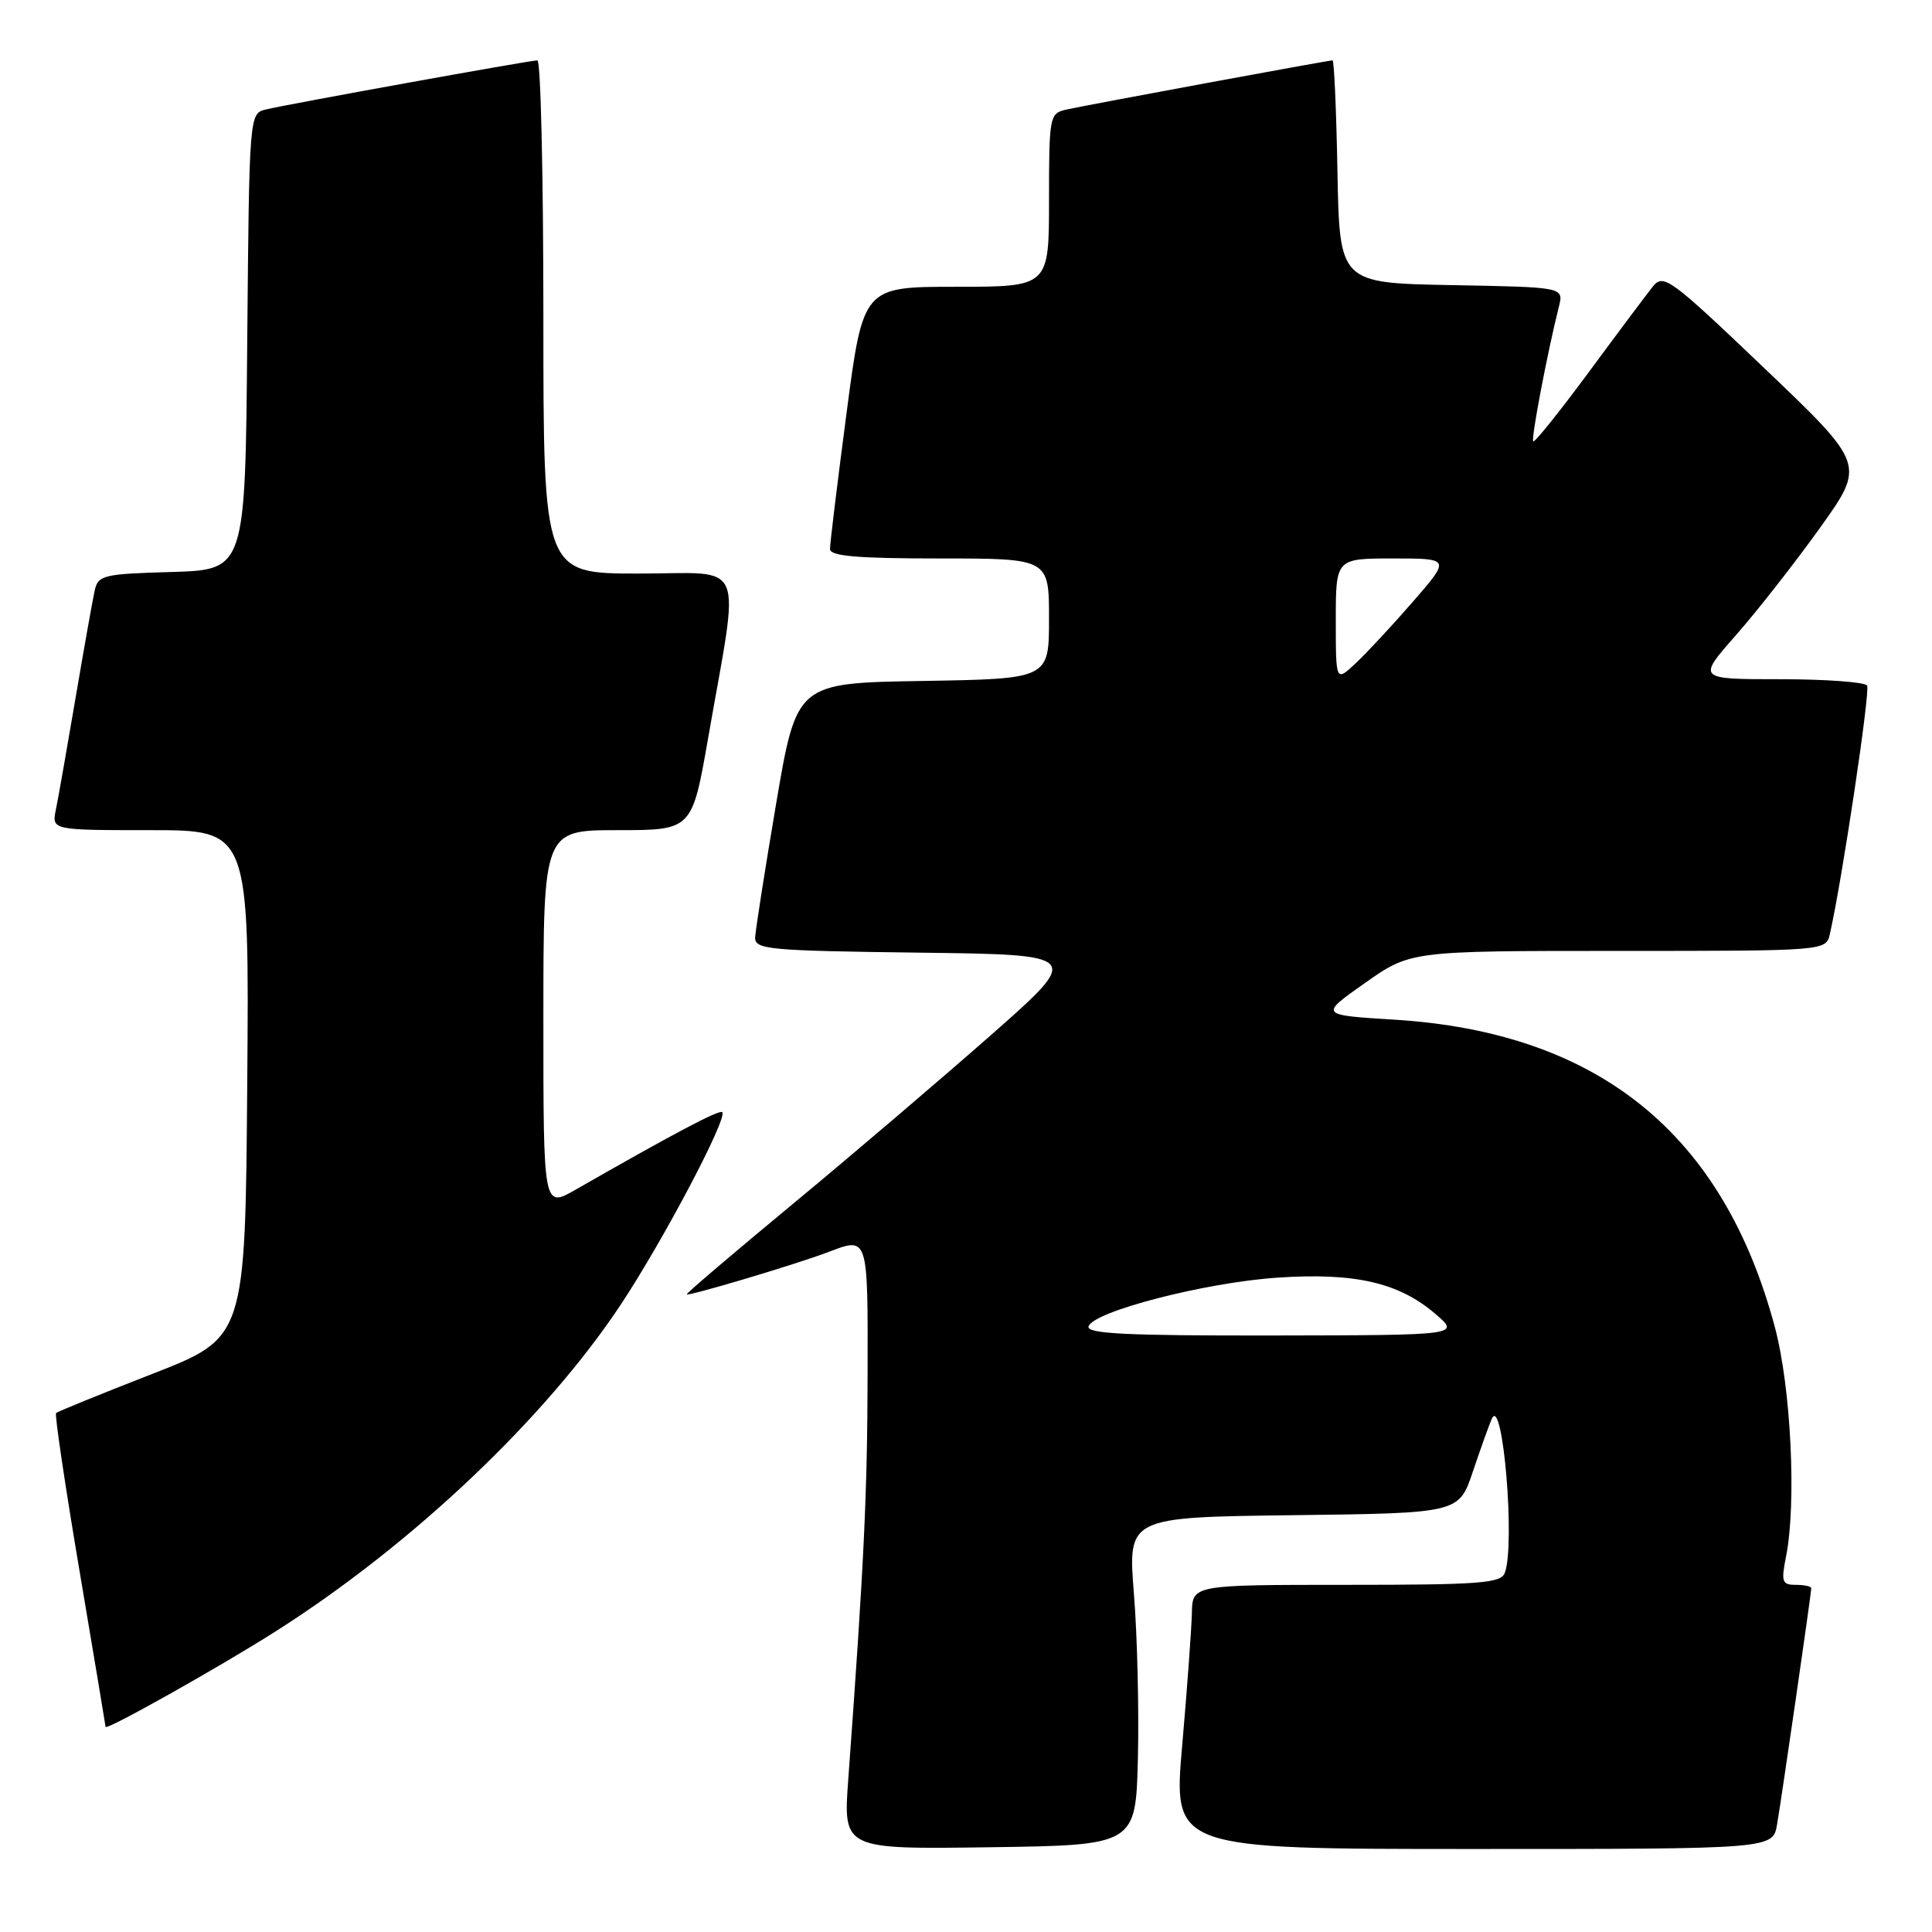 <?xml version="1.0" encoding="UTF-8" standalone="no"?>
<!DOCTYPE svg PUBLIC "-//W3C//DTD SVG 1.1//EN" "http://www.w3.org/Graphics/SVG/1.1/DTD/svg11.dtd" >
<svg xmlns="http://www.w3.org/2000/svg" xmlns:xlink="http://www.w3.org/1999/xlink" version="1.1" viewBox="0 0 256 256">
 <g >
 <path fill="currentColor"
d=" M 150.78 232.91 C 150.93 226.54 150.70 216.76 150.25 211.18 C 149.44 201.04 149.44 201.04 171.37 200.77 C 193.31 200.50 193.31 200.50 195.16 195.00 C 196.18 191.97 197.31 188.82 197.67 188.00 C 199.12 184.69 200.81 204.73 199.39 208.42 C 198.87 209.79 196.07 210.00 178.39 210.00 C 158.00 210.00 158.00 210.00 157.93 213.75 C 157.88 215.81 157.31 223.69 156.65 231.25 C 155.44 245.00 155.44 245.00 195.18 245.00 C 234.91 245.00 234.91 245.00 235.47 241.75 C 236.09 238.16 240.00 211.15 240.00 210.45 C 240.00 210.20 239.08 210.00 237.95 210.00 C 236.13 210.00 235.99 209.60 236.66 206.25 C 238.06 199.20 237.32 183.86 235.18 175.86 C 228.32 150.17 211.75 136.78 184.74 135.11 C 174.83 134.50 174.83 134.50 180.87 130.25 C 186.90 126.00 186.90 126.00 214.43 126.00 C 241.96 126.00 241.96 126.00 242.47 123.75 C 244.09 116.62 247.84 91.56 247.40 90.84 C 247.12 90.38 241.93 90.00 235.88 90.00 C 224.88 90.00 224.88 90.00 230.04 84.14 C 232.88 80.91 237.89 74.51 241.18 69.91 C 247.16 61.55 247.16 61.55 233.83 48.83 C 221.25 36.83 220.42 36.22 219.00 37.98 C 218.18 39.01 214.35 44.12 210.50 49.34 C 206.65 54.55 203.35 58.67 203.16 58.49 C 202.85 58.18 205.04 46.67 206.57 40.60 C 207.20 38.05 207.20 38.05 192.35 37.78 C 177.50 37.50 177.50 37.50 177.22 22.75 C 177.07 14.64 176.78 8.00 176.57 8.00 C 175.98 8.00 143.80 13.95 141.25 14.53 C 139.08 15.02 139.00 15.43 139.00 26.52 C 139.00 38.00 139.00 38.00 126.69 38.00 C 114.37 38.00 114.37 38.00 112.17 54.75 C 110.96 63.96 109.97 72.06 109.98 72.75 C 110.00 73.69 113.58 74.00 124.50 74.00 C 139.00 74.00 139.00 74.00 139.00 81.98 C 139.00 89.95 139.00 89.95 122.28 90.23 C 105.56 90.50 105.56 90.50 102.84 106.50 C 101.35 115.30 100.10 123.28 100.06 124.23 C 100.01 125.81 101.87 125.98 121.70 126.23 C 143.39 126.50 143.39 126.50 131.30 137.16 C 124.64 143.02 112.86 153.07 105.10 159.49 C 97.35 165.91 91.00 171.31 91.00 171.50 C 91.00 171.85 105.48 167.53 109.74 165.91 C 115.07 163.88 115.00 163.67 114.96 182.25 C 114.93 197.88 114.49 207.14 112.40 235.77 C 111.72 245.04 111.72 245.04 131.11 244.77 C 150.50 244.50 150.50 244.50 150.78 232.91 Z  M 36.50 216.18 C 54.61 204.68 72.29 187.92 82.30 172.80 C 87.95 164.25 96.45 148.12 95.70 147.37 C 95.32 146.99 89.15 150.26 76.25 157.65 C 72.00 160.08 72.00 160.08 72.00 135.04 C 72.00 110.00 72.00 110.00 81.85 110.00 C 91.70 110.00 91.70 110.00 93.84 97.75 C 98.06 73.57 99.08 76.00 84.64 76.00 C 72.00 76.00 72.00 76.00 72.00 42.00 C 72.00 23.30 71.65 8.00 71.21 8.00 C 70.23 8.00 38.31 13.77 35.26 14.50 C 33.03 15.03 33.03 15.03 32.76 45.27 C 32.50 75.50 32.50 75.50 22.76 75.79 C 13.63 76.05 12.99 76.21 12.54 78.29 C 12.27 79.50 11.13 85.90 10.01 92.50 C 8.89 99.10 7.72 105.74 7.41 107.25 C 6.84 110.00 6.84 110.00 19.93 110.00 C 33.03 110.00 33.03 110.00 32.76 143.63 C 32.50 177.25 32.50 177.25 20.15 182.06 C 13.35 184.71 7.63 187.04 7.43 187.24 C 7.23 187.44 8.62 196.80 10.52 208.05 C 12.42 219.30 13.98 228.64 13.99 228.82 C 14.01 229.36 29.06 220.91 36.50 216.18 Z  M 144.24 175.75 C 144.89 173.77 159.67 169.95 169.20 169.30 C 179.48 168.60 185.33 169.93 190.16 174.07 C 193.50 176.92 193.50 176.92 168.67 176.96 C 149.23 176.99 143.92 176.73 144.24 175.75 Z  M 177.00 82.17 C 177.00 74.00 177.00 74.00 184.60 74.00 C 192.20 74.00 192.20 74.00 187.20 79.75 C 184.45 82.91 181.03 86.59 179.60 87.92 C 177.00 90.35 177.00 90.35 177.00 82.17 Z "/>
</g>
</svg>